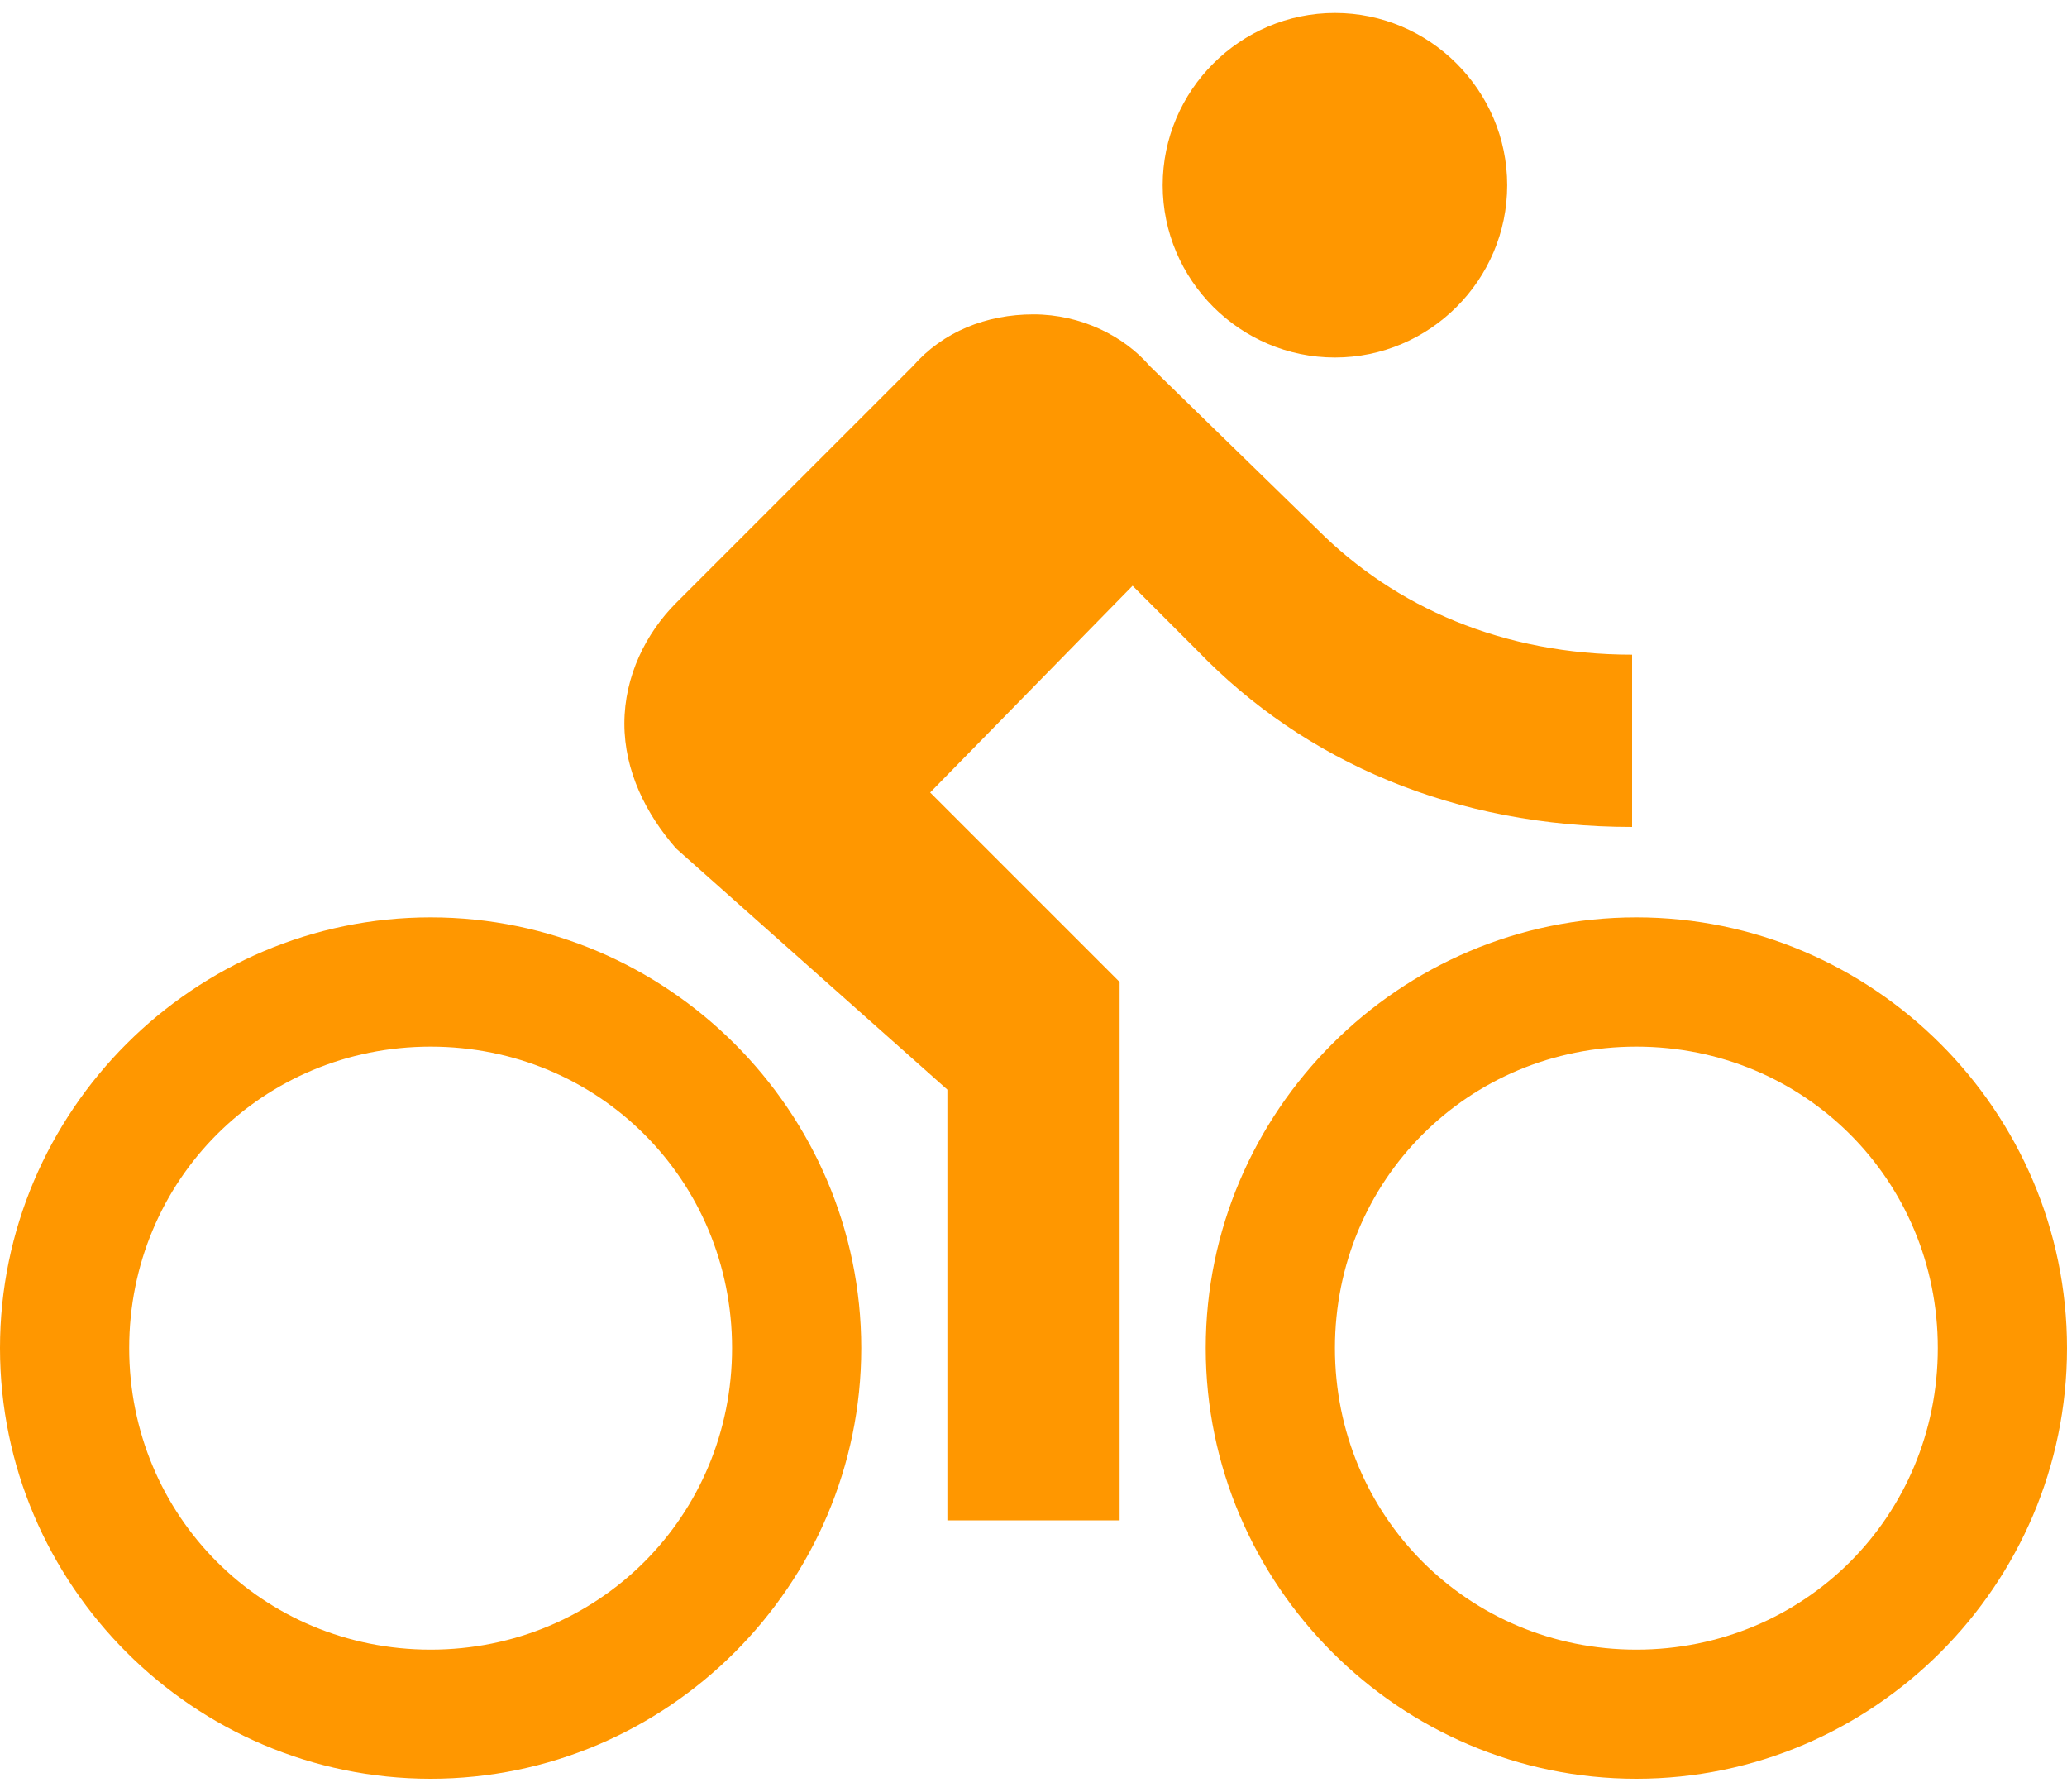 <svg width="30" height="26" viewBox="0 0 30 26" fill="none" xmlns="http://www.w3.org/2000/svg">
<path d="M19.375 5.188C20.75 5.188 21.875 4.063 21.875 2.688C21.875 1.312 20.75 0.188 19.375 0.188C18 0.188 16.875 1.312 16.875 2.688C16.875 4.063 18 5.188 19.375 5.188ZM6.25 13.312C2.812 13.312 0 16.125 0 19.562C0 23 2.812 25.812 6.25 25.812C9.688 25.812 12.5 23 12.5 19.562C12.5 16.125 9.687 13.312 6.25 13.312ZM6.25 23.938C3.813 23.938 1.875 22 1.875 19.562C1.875 17.125 3.813 15.188 6.25 15.188C8.688 15.188 10.625 17.125 10.625 19.562C10.625 22 8.688 23.938 6.25 23.938Z" fill="#FF9700"/>
<path d="M23.688 12V9.5C21.813 9.5 20.25 8.812 19.125 7.687L16.688 5.312C16.312 4.875 15.688 4.562 15 4.562C14.313 4.562 13.688 4.813 13.25 5.312L9.812 8.75C9.375 9.188 9.062 9.812 9.062 10.5C9.062 11.188 9.375 11.812 9.812 12.312L13.75 15.812V22.062H16.25V14.25L13.5 11.5L16.438 8.5L17.375 9.438C18.938 11.062 21.125 12 23.688 12Z" fill="#FF9700"/>
<path d="M23.75 13.312C20.312 13.312 17.5 16.125 17.5 19.562C17.5 23 20.312 25.812 23.75 25.812C27.188 25.812 30 23 30 19.562C30 16.125 27.188 13.312 23.75 13.312ZM23.75 23.938C21.312 23.938 19.375 22 19.375 19.562C19.375 17.125 21.312 15.188 23.75 15.188C26.188 15.188 28.125 17.125 28.125 19.562C28.125 22 26.188 23.938 23.75 23.938Z" fill="#FF9700"/>
</svg>

